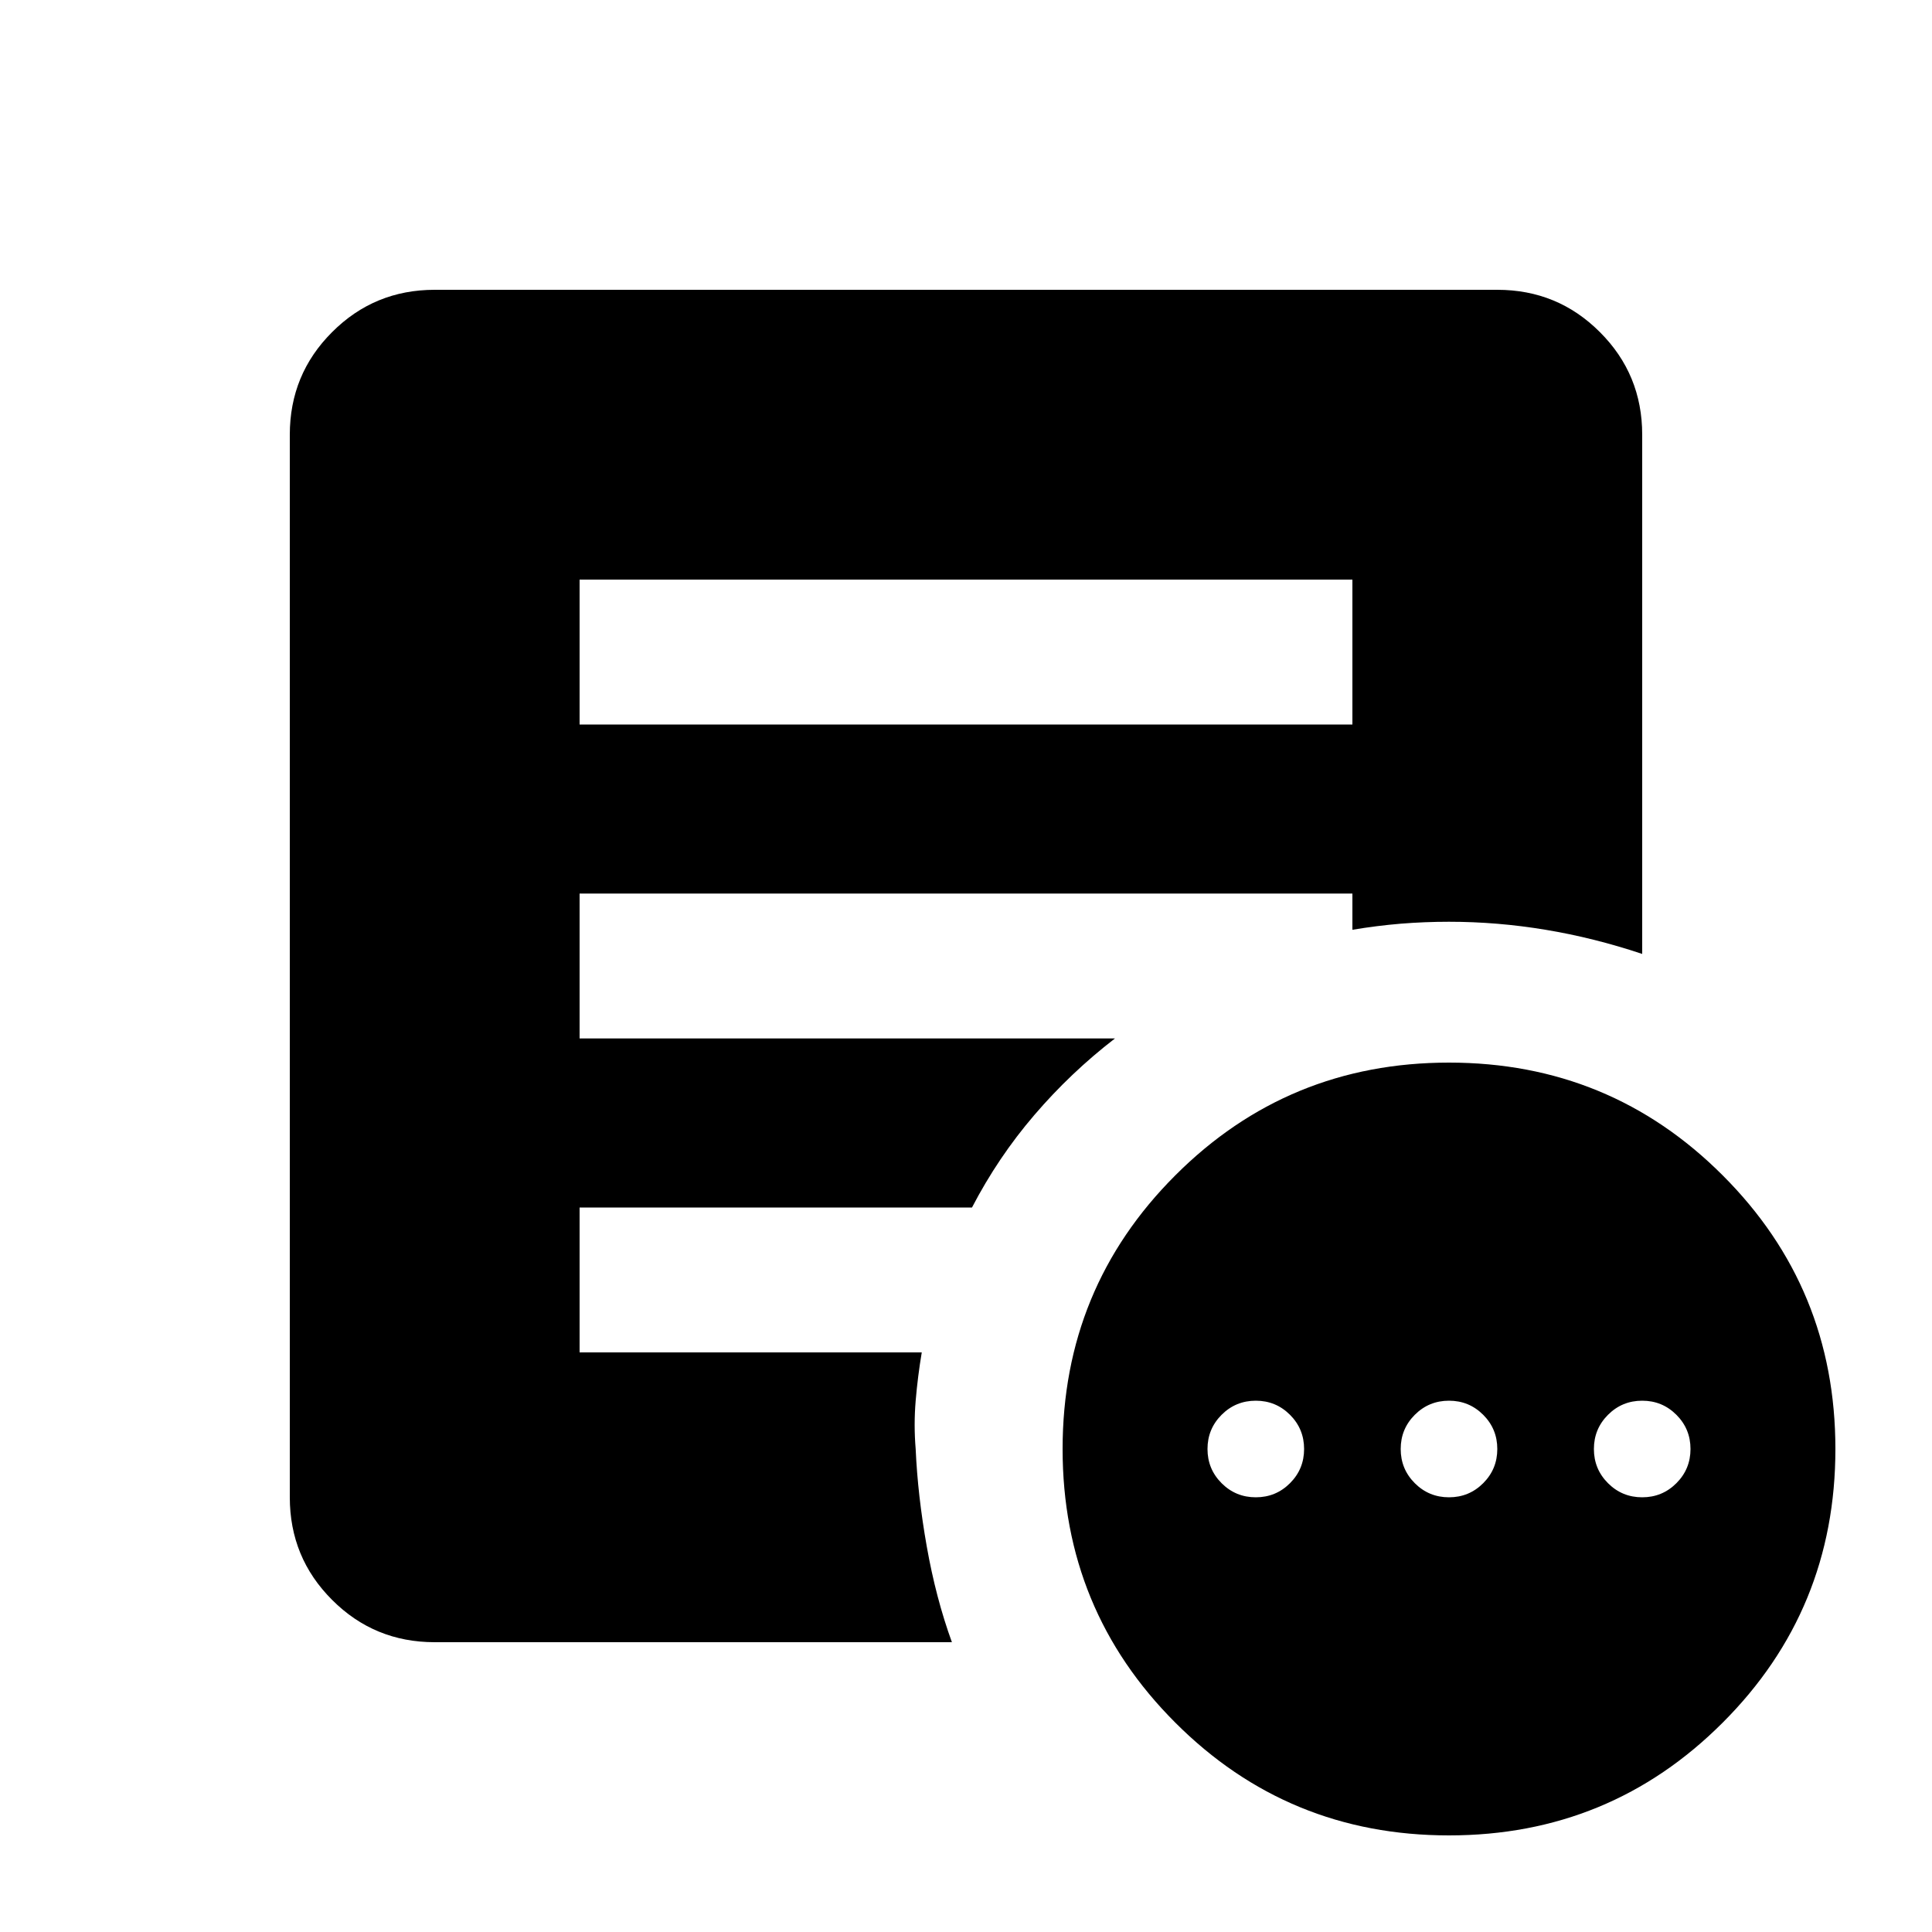 <svg xmlns="http://www.w3.org/2000/svg" height="20" width="20"><path d="M13 15.5q.208 0 .354-.146T13.5 15q0-.208-.146-.354T13 14.5q-.208 0-.354.146T12.5 15q0 .208.146.354T13 15.5Zm2 0q.208 0 .354-.146T15.5 15q0-.208-.146-.354T15 14.5q-.208 0-.354.146T14.5 15q0 .208.146.354T15 15.5Zm2 0q.208 0 .354-.146T17.5 15q0-.208-.146-.354T17 14.5q-.208 0-.354.146T16.5 15q0 .208.146.354T17 15.5ZM15 19q-1.667 0-2.833-1.167Q11 16.667 11 15q0-1.667 1.167-2.833Q13.333 11 15 11q1.667 0 2.833 1.167Q19 13.333 19 15q0 1.667-1.167 2.833Q16.667 19 15 19ZM6 7.5h8V6H6ZM9.854 17H4.5q-.625 0-1.062-.438Q3 16.125 3 15.5v-11q0-.625.438-1.062Q3.875 3 4.5 3h11q.625 0 1.062.438Q17 3.875 17 4.5v5.375q-.5-.167-1-.25-.5-.083-1-.083-.25 0-.5.02-.25.021-.5.063V9.25H6v1.5h5.542q-.459.354-.834.792-.375.437-.646.958H6V14h3.542q-.042.25-.063.5-.021.25 0 .5.021.479.115 1.01.094.532.26.99Z"/></svg>